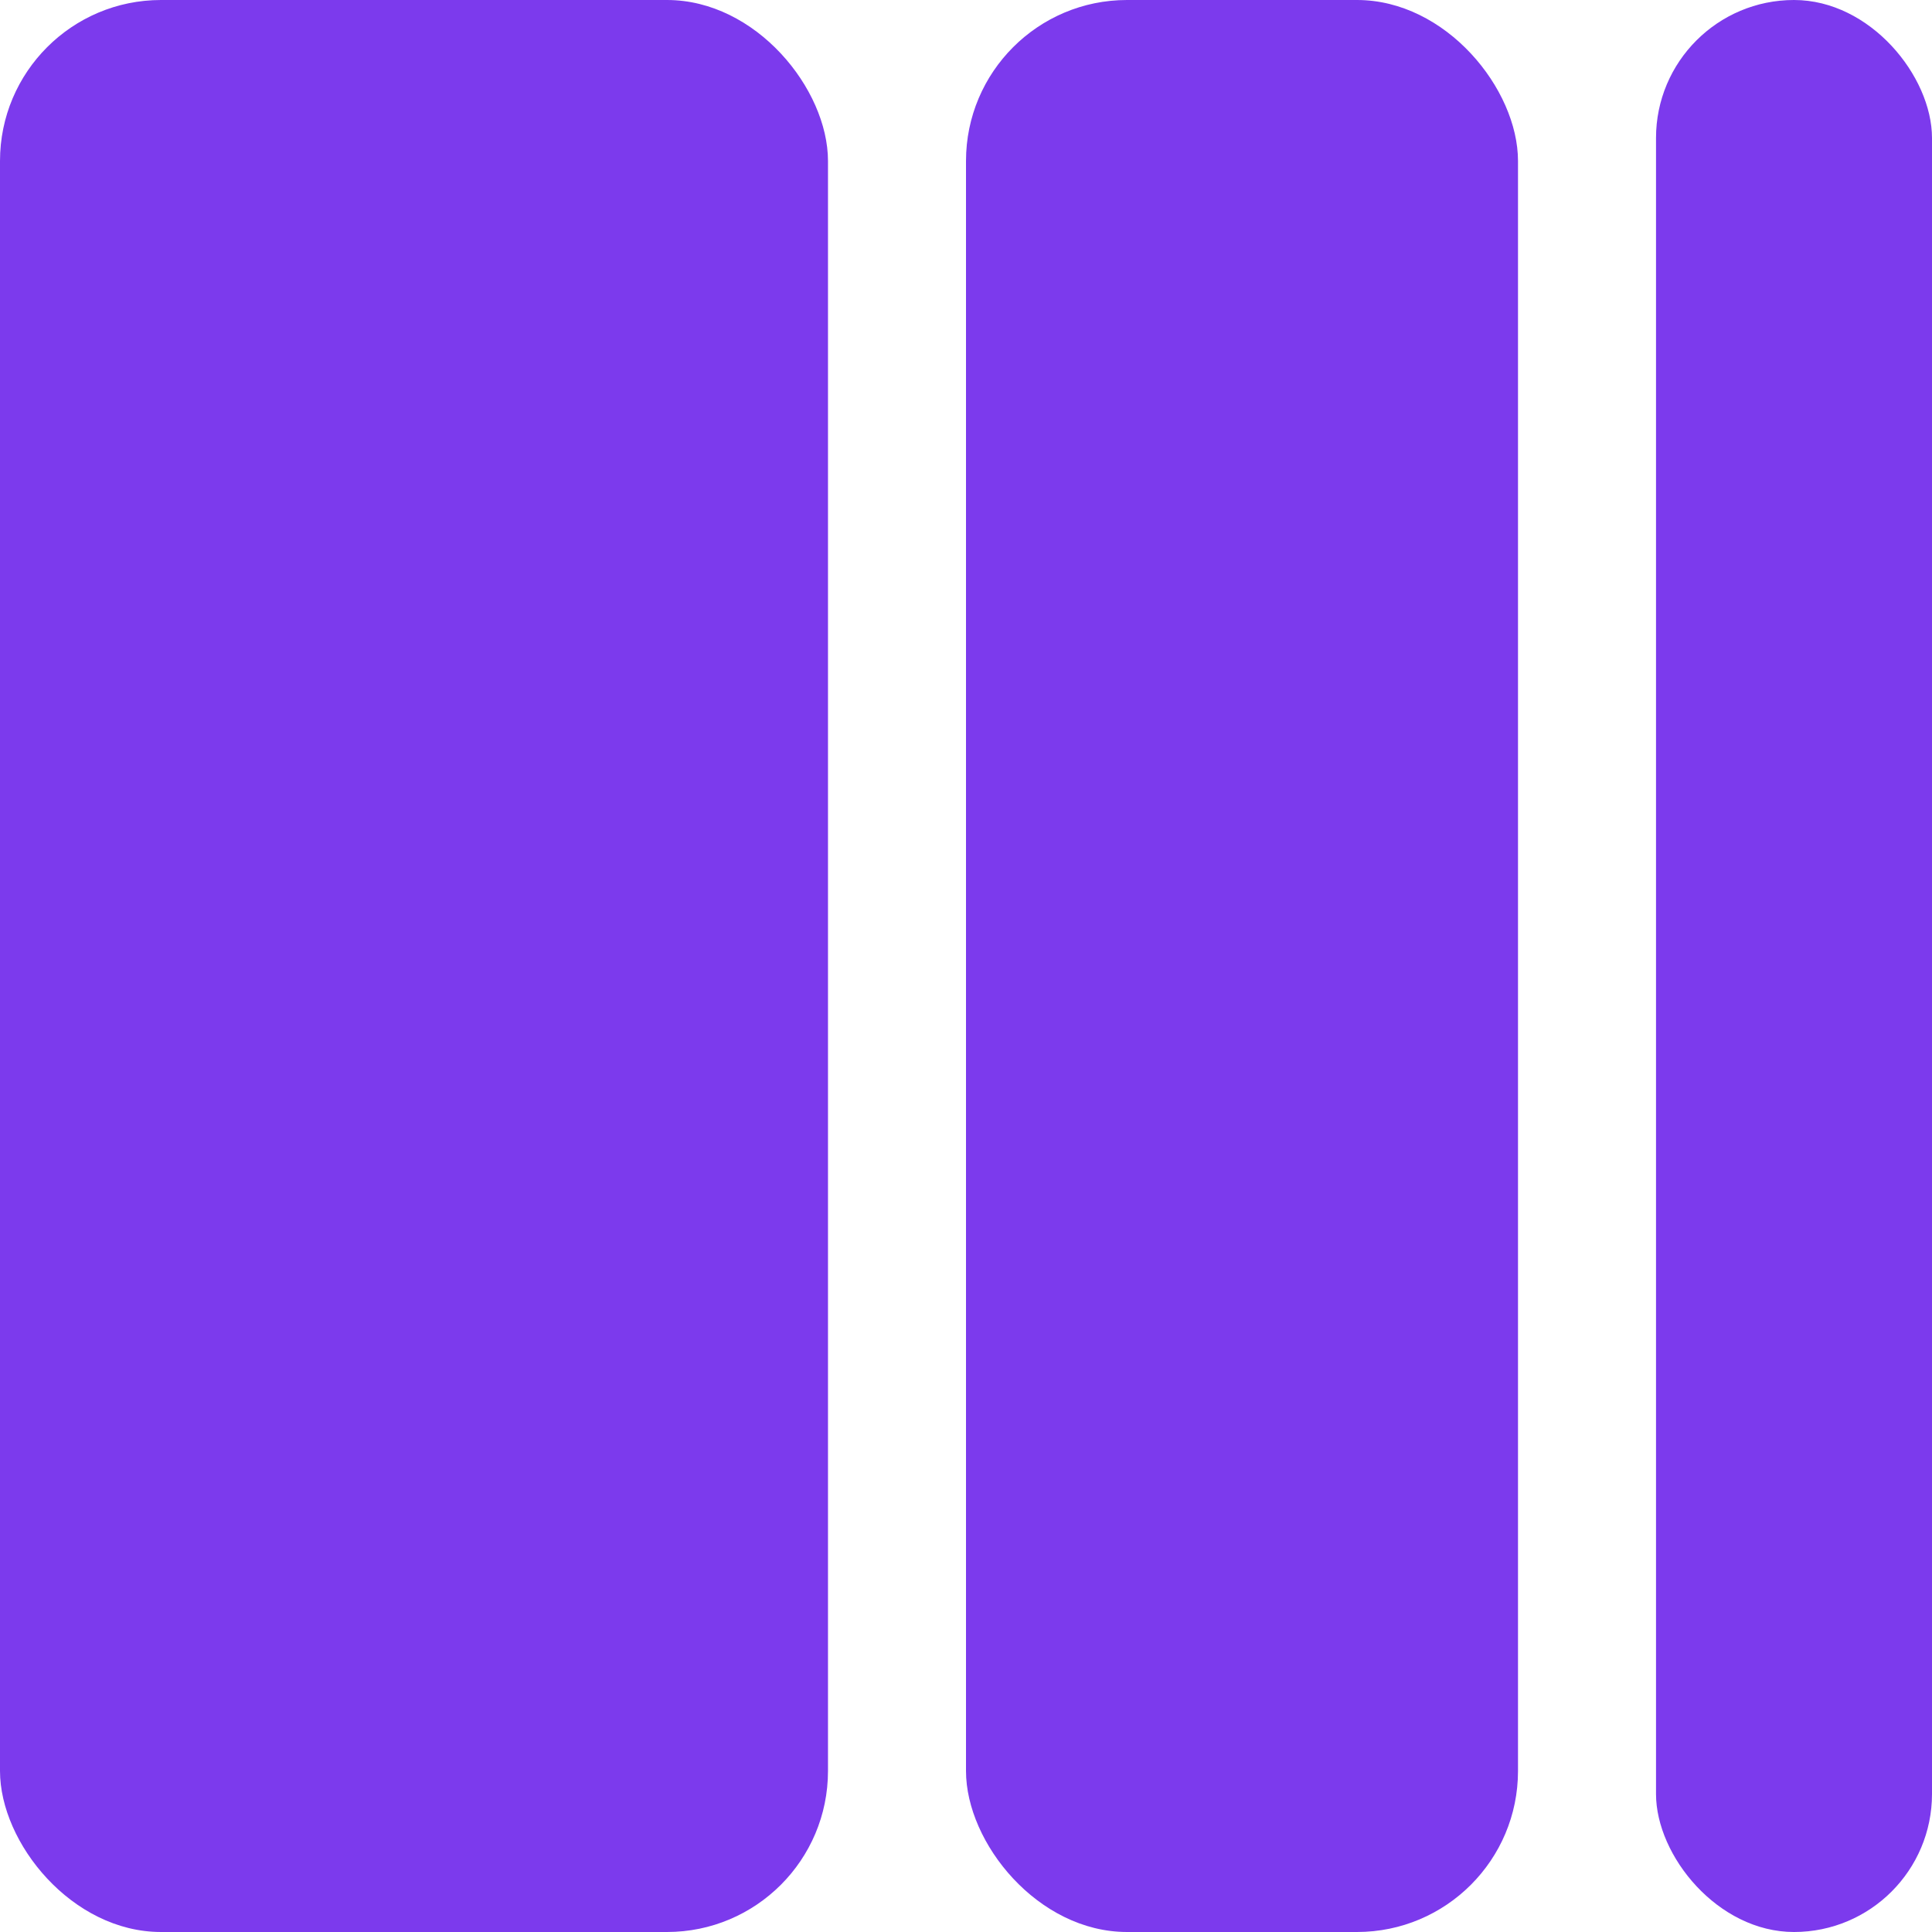 <svg width="60" height="60" viewBox="0 0 60 60" fill="none" xmlns="http://www.w3.org/2000/svg">
<rect width="25.714" height="60" rx="5" fill="#7C3AED"/>
<rect x="30" width="17.143" height="60" rx="5" fill="#7C3AED"/>
<rect x="51.429" width="8.571" height="60" rx="4.286" fill="#7C3AED"/>
</svg>
